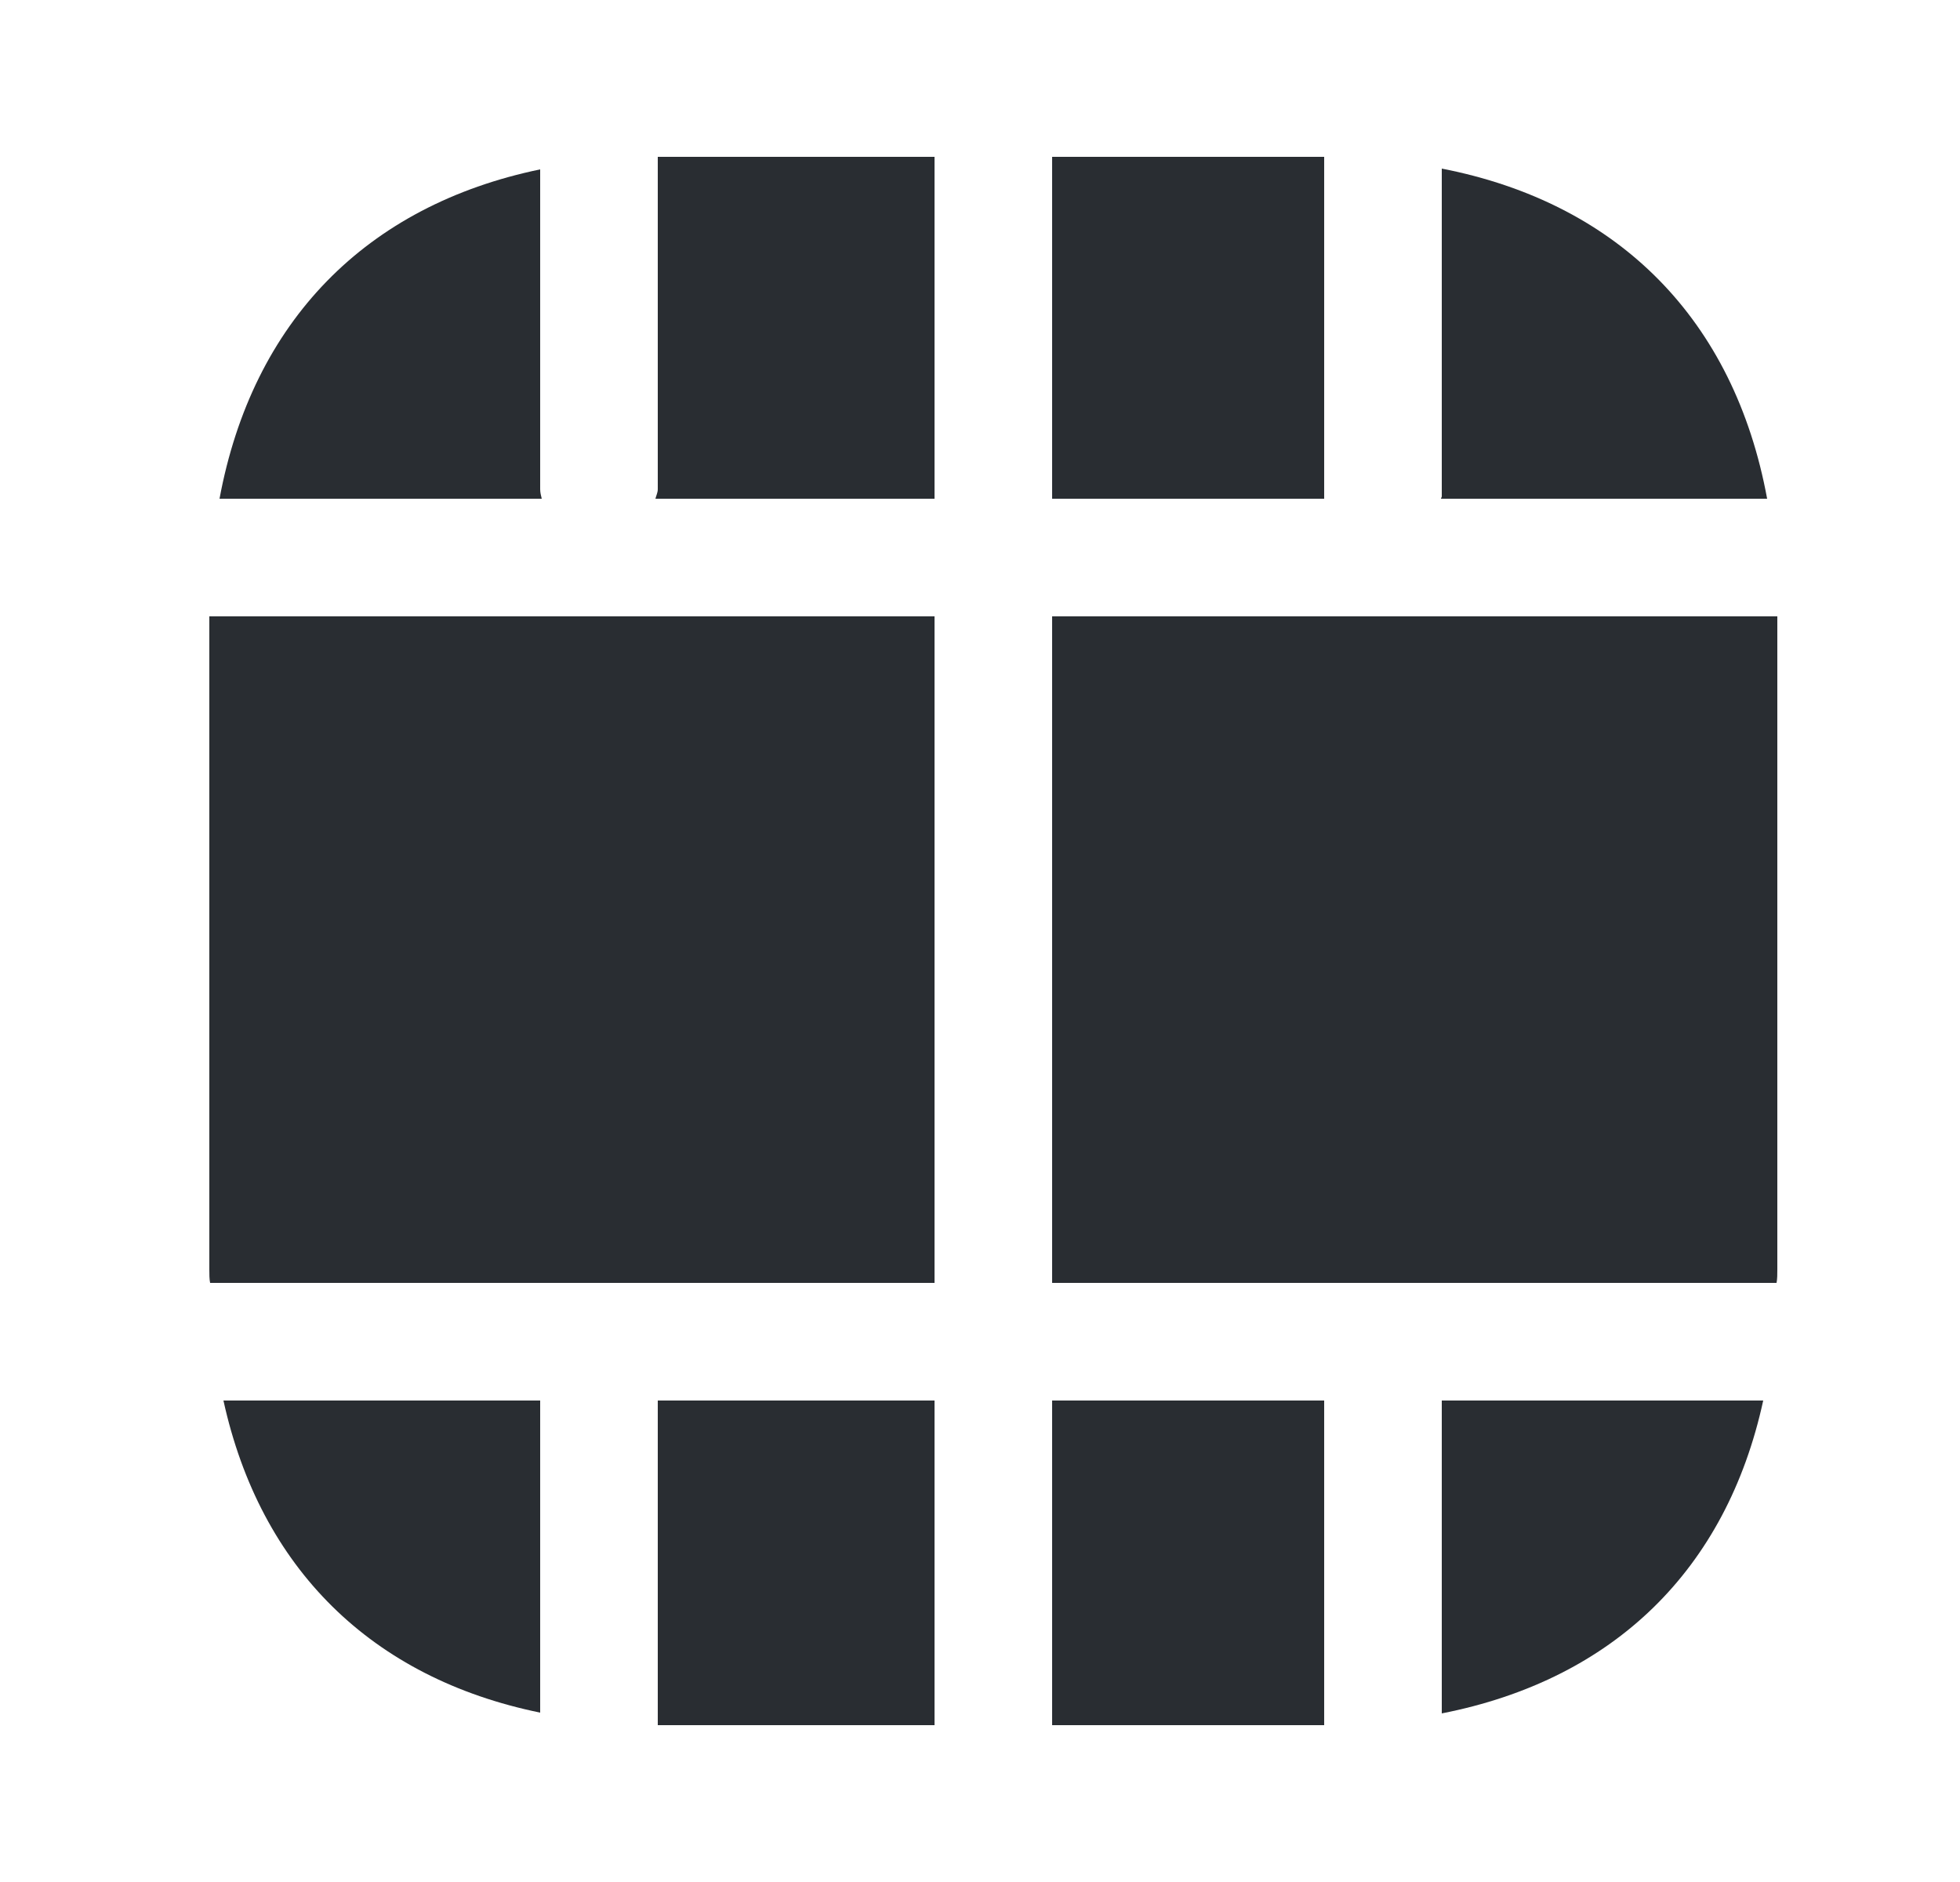 <svg width="25" height="24" viewBox="0 0 25 24" fill="none" xmlns="http://www.w3.org/2000/svg">
<path d="M11.92 7.86H2.67V16.19C2.67 16.25 2.67 16.31 2.68 16.36H11.92V7.86Z" fill="#292D32"/>
<path d="M8.36 6.36H11.92V2H8.39V6.24C8.39 6.28 8.37 6.32 8.36 6.36Z" fill="#292D32"/>
<path d="M6.89 6.24V2.16C4.67 2.62 3.22 4.1 2.8 6.36H6.91C6.9 6.32 6.89 6.28 6.89 6.24Z" fill="#292D32"/>
<path d="M16.89 2H13.42V6.36H16.89V2Z" fill="#292D32"/>
<path d="M18.38 6.36H22.54C22.12 4.08 20.65 2.59 18.39 2.15V6.33C18.39 6.34 18.38 6.35 18.38 6.36Z" fill="#292D32"/>
<path d="M18.39 21.85C20.58 21.42 22.02 20.02 22.49 17.86H18.39V21.85Z" fill="#292D32"/>
<path d="M16.89 17.86H13.42V22H16.89V17.86Z" fill="#292D32"/>
<path d="M13.42 16.36H22.66C22.67 16.31 22.67 16.25 22.67 16.19V7.86H13.42V16.36Z" fill="#292D32"/>
<path d="M11.92 17.86H8.39V22H11.92V17.86Z" fill="#292D32"/>
<path d="M2.85 17.86C3.32 20 4.74 21.4 6.89 21.84V17.86H2.85Z" fill="#292D32"/>
</svg>

